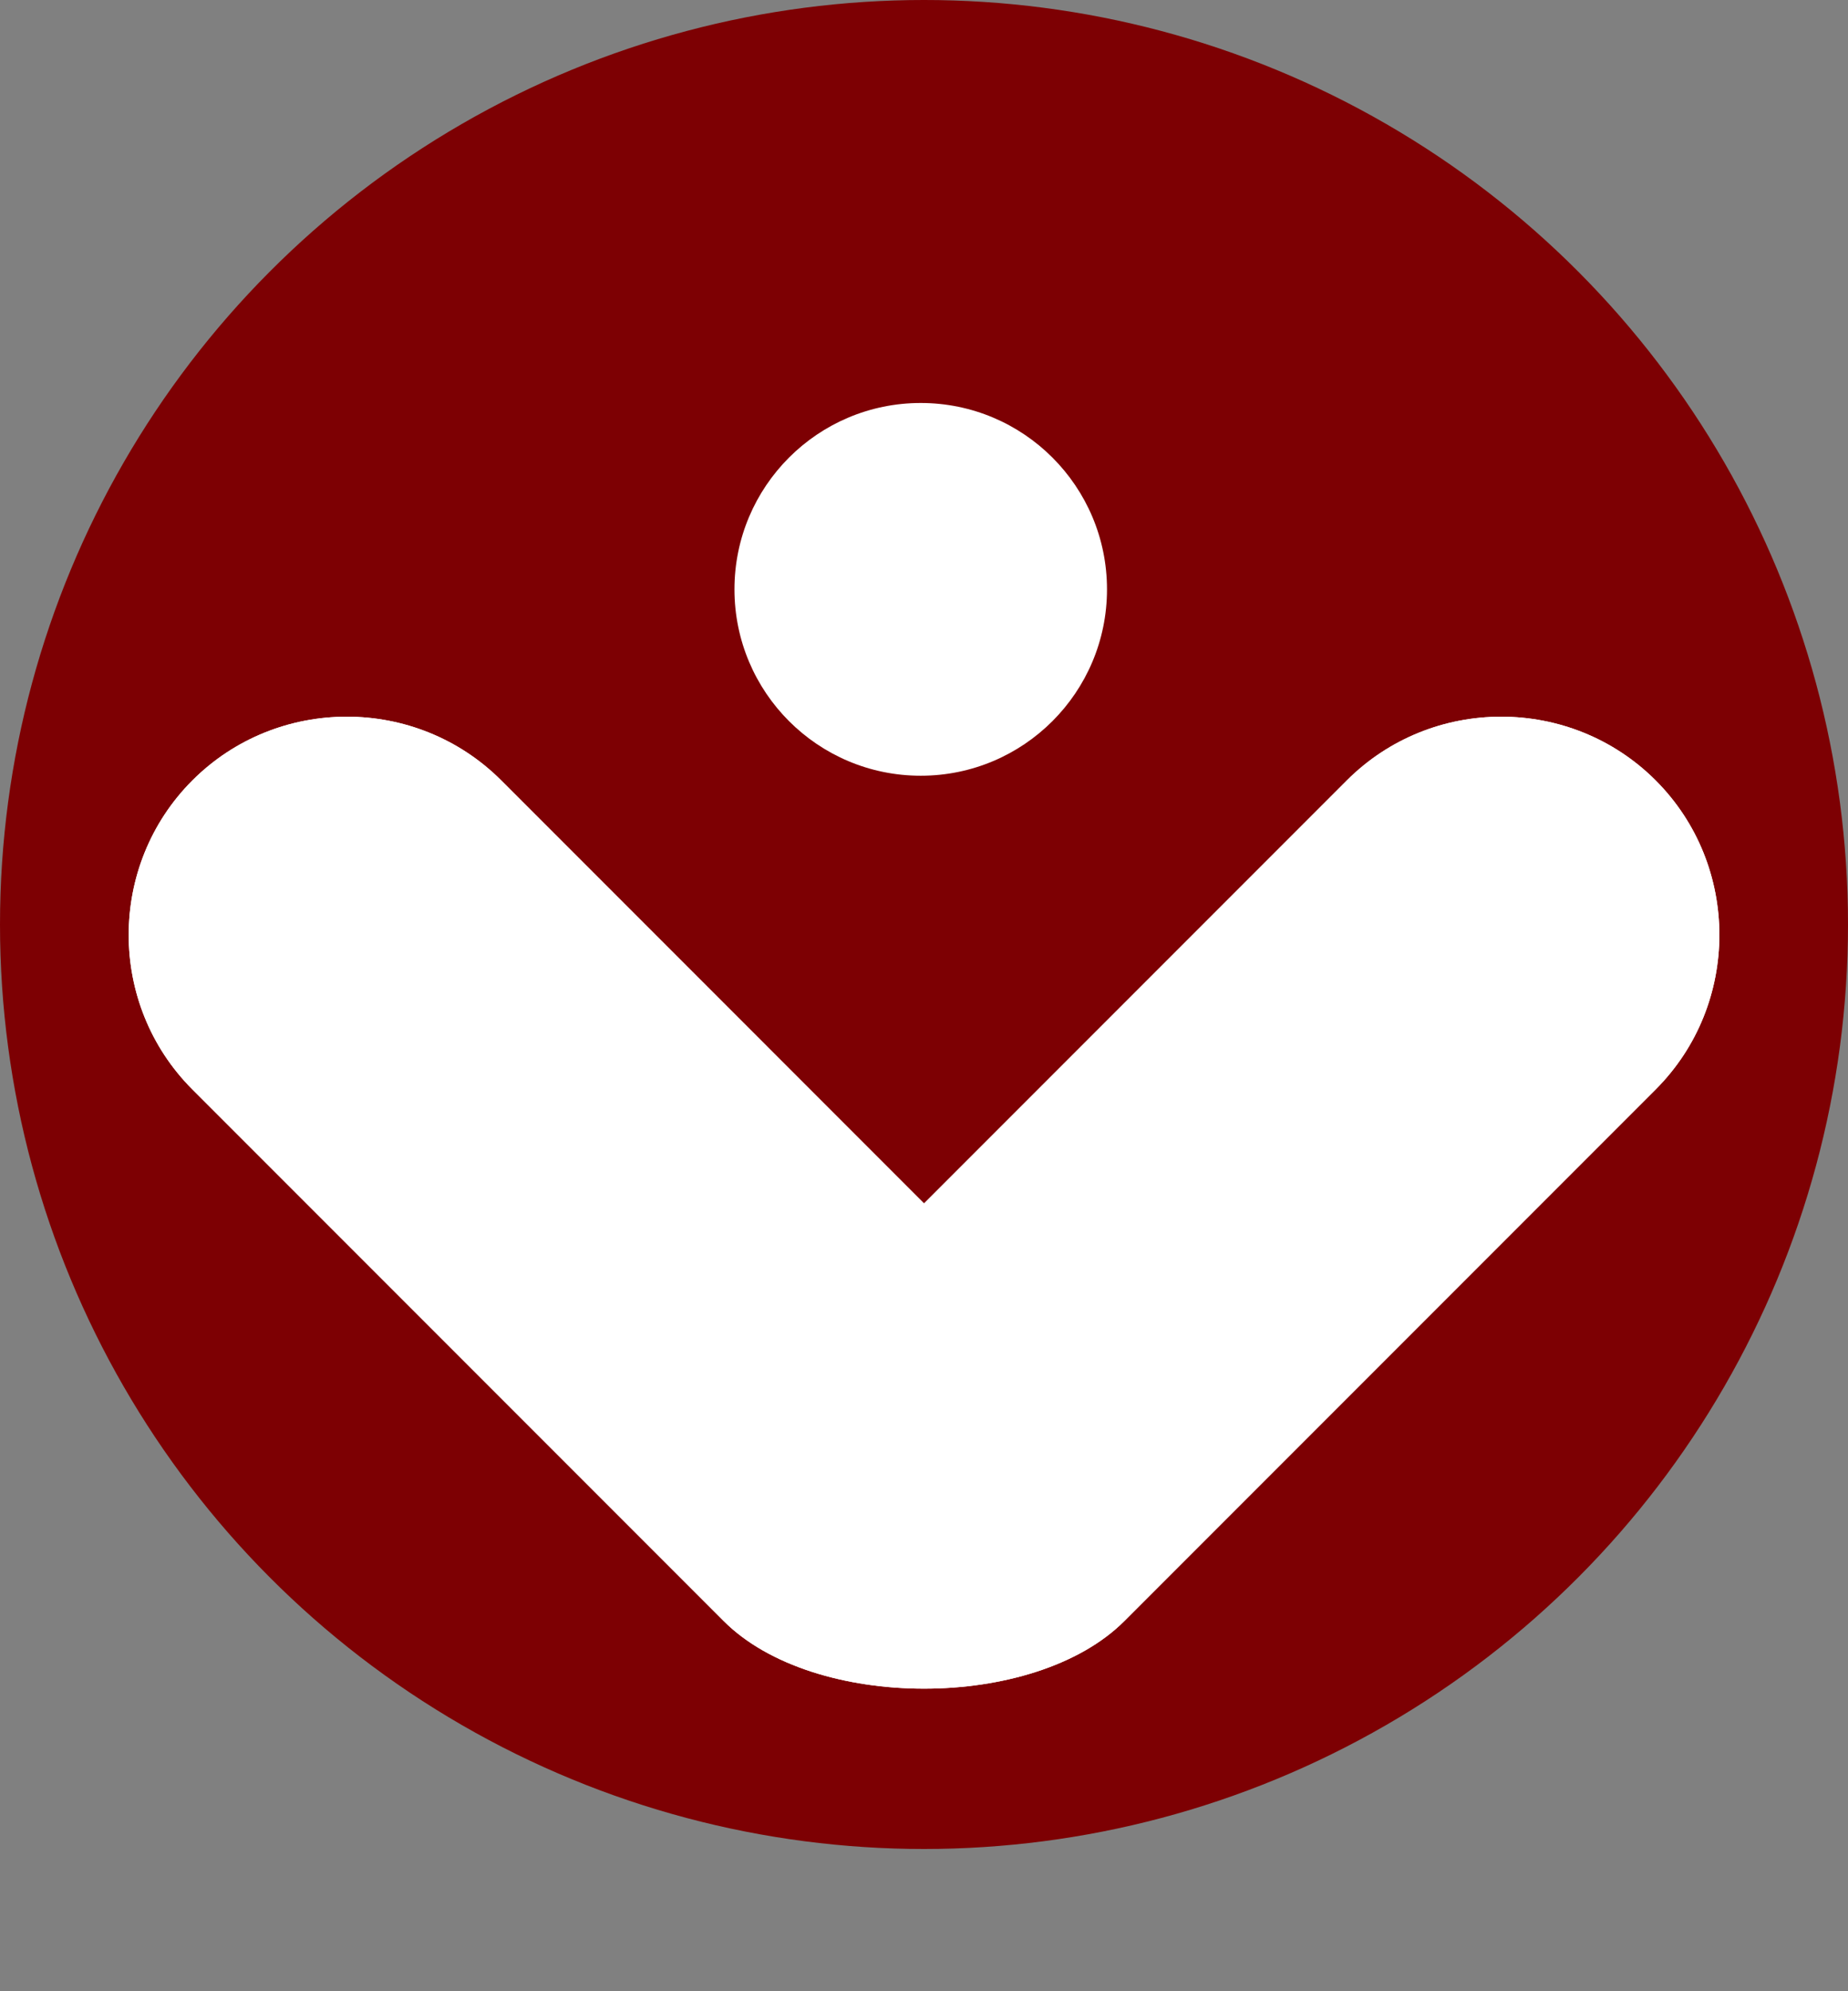<svg width="78" height="84" viewBox="0 0 78 84" fill="none" xmlns="http://www.w3.org/2000/svg">
<rect x="0" y="0" width="78" height="84" fill="#808080" stroke="none"/>
<g id="Group 12795">
<circle id="Ellipse 1" cx="39" cy="39" r="39" fill="#7D0003"/>
<g id="Group 12793">
<g id="Clip path group">
<mask id="mask0_5003_28227" style="mask-type:luminance" maskUnits="userSpaceOnUse" x="0" y="6" width="78" height="78">
<g id="id0">
<path id="Vector" d="M39 6C60.539 6 78 23.461 78 45C78 66.539 60.539 84 39 84C17.461 84 0 66.539 0 45C0 23.461 17.461 6 39 6Z" fill="white"/>
</g>
</mask>
<g mask="url(#mask0_5003_28227)">
<g id="Group">
<g id="Clip path group_2">
<mask id="mask1_5003_28227" style="mask-type:luminance" maskUnits="userSpaceOnUse" x="0" y="6" width="78" height="78">
<g id="id2">
<path id="Vector_2" d="M39 6C60.539 6 78 23.461 78 45C78 66.539 60.539 84 39 84C17.461 84 0 66.539 0 45C0 23.461 17.461 6 39 6Z" fill="white"/>
</g>
</mask>
<g mask="url(#mask1_5003_28227)">
<g id="Group_2">
<path id="Vector_3" fill-rule="evenodd" clip-rule="evenodd" d="M8.12 32.922C11.705 29.337 17.571 29.337 21.156 32.922L39.001 50.768L56.847 32.922C60.431 29.337 66.297 29.337 69.882 32.922C73.467 36.507 73.467 42.373 69.882 45.958L47.453 68.387C43.654 72.186 34.348 72.186 30.549 68.387L8.12 45.958C4.535 42.373 4.535 36.507 8.12 32.922H8.12Z" fill="white"/>
</g>
</g>
</g>
<g id="Clip path group_3">
<mask id="mask2_5003_28227" style="mask-type:luminance" maskUnits="userSpaceOnUse" x="0" y="6" width="78" height="78">
<g id="id6">
<path id="Vector_4" d="M39 6C60.539 6 78 23.461 78 45C78 66.539 60.539 84 39 84C17.461 84 0 66.539 0 45C0 23.461 17.461 6 39 6Z" fill="white"/>
</g>
</mask>
<g mask="url(#mask2_5003_28227)">
<g id="Group_3">
<path id="Vector_5" fill-rule="evenodd" clip-rule="evenodd" d="M8.12 32.922C11.705 29.337 17.571 29.337 21.156 32.922L39.001 50.768L56.847 32.922C60.431 29.337 66.297 29.337 69.882 32.922C73.467 36.507 73.467 42.373 69.882 45.958L47.453 68.387C43.654 72.186 34.348 72.186 30.549 68.387L8.12 45.958C4.535 42.373 4.535 36.507 8.12 32.922H8.12Z" fill="white"/>
</g>
</g>
</g>
</g>
</g>
</g>
<path id="Vector_6" fill-rule="evenodd" clip-rule="evenodd" d="M38.862 17C43.204 17 46.724 20.52 46.724 24.862C46.724 29.204 43.204 32.724 38.862 32.724C34.52 32.724 31 29.204 31 24.862C31 20.52 34.52 17 38.862 17Z" fill="white"/>
</g>
</g>
</svg>
